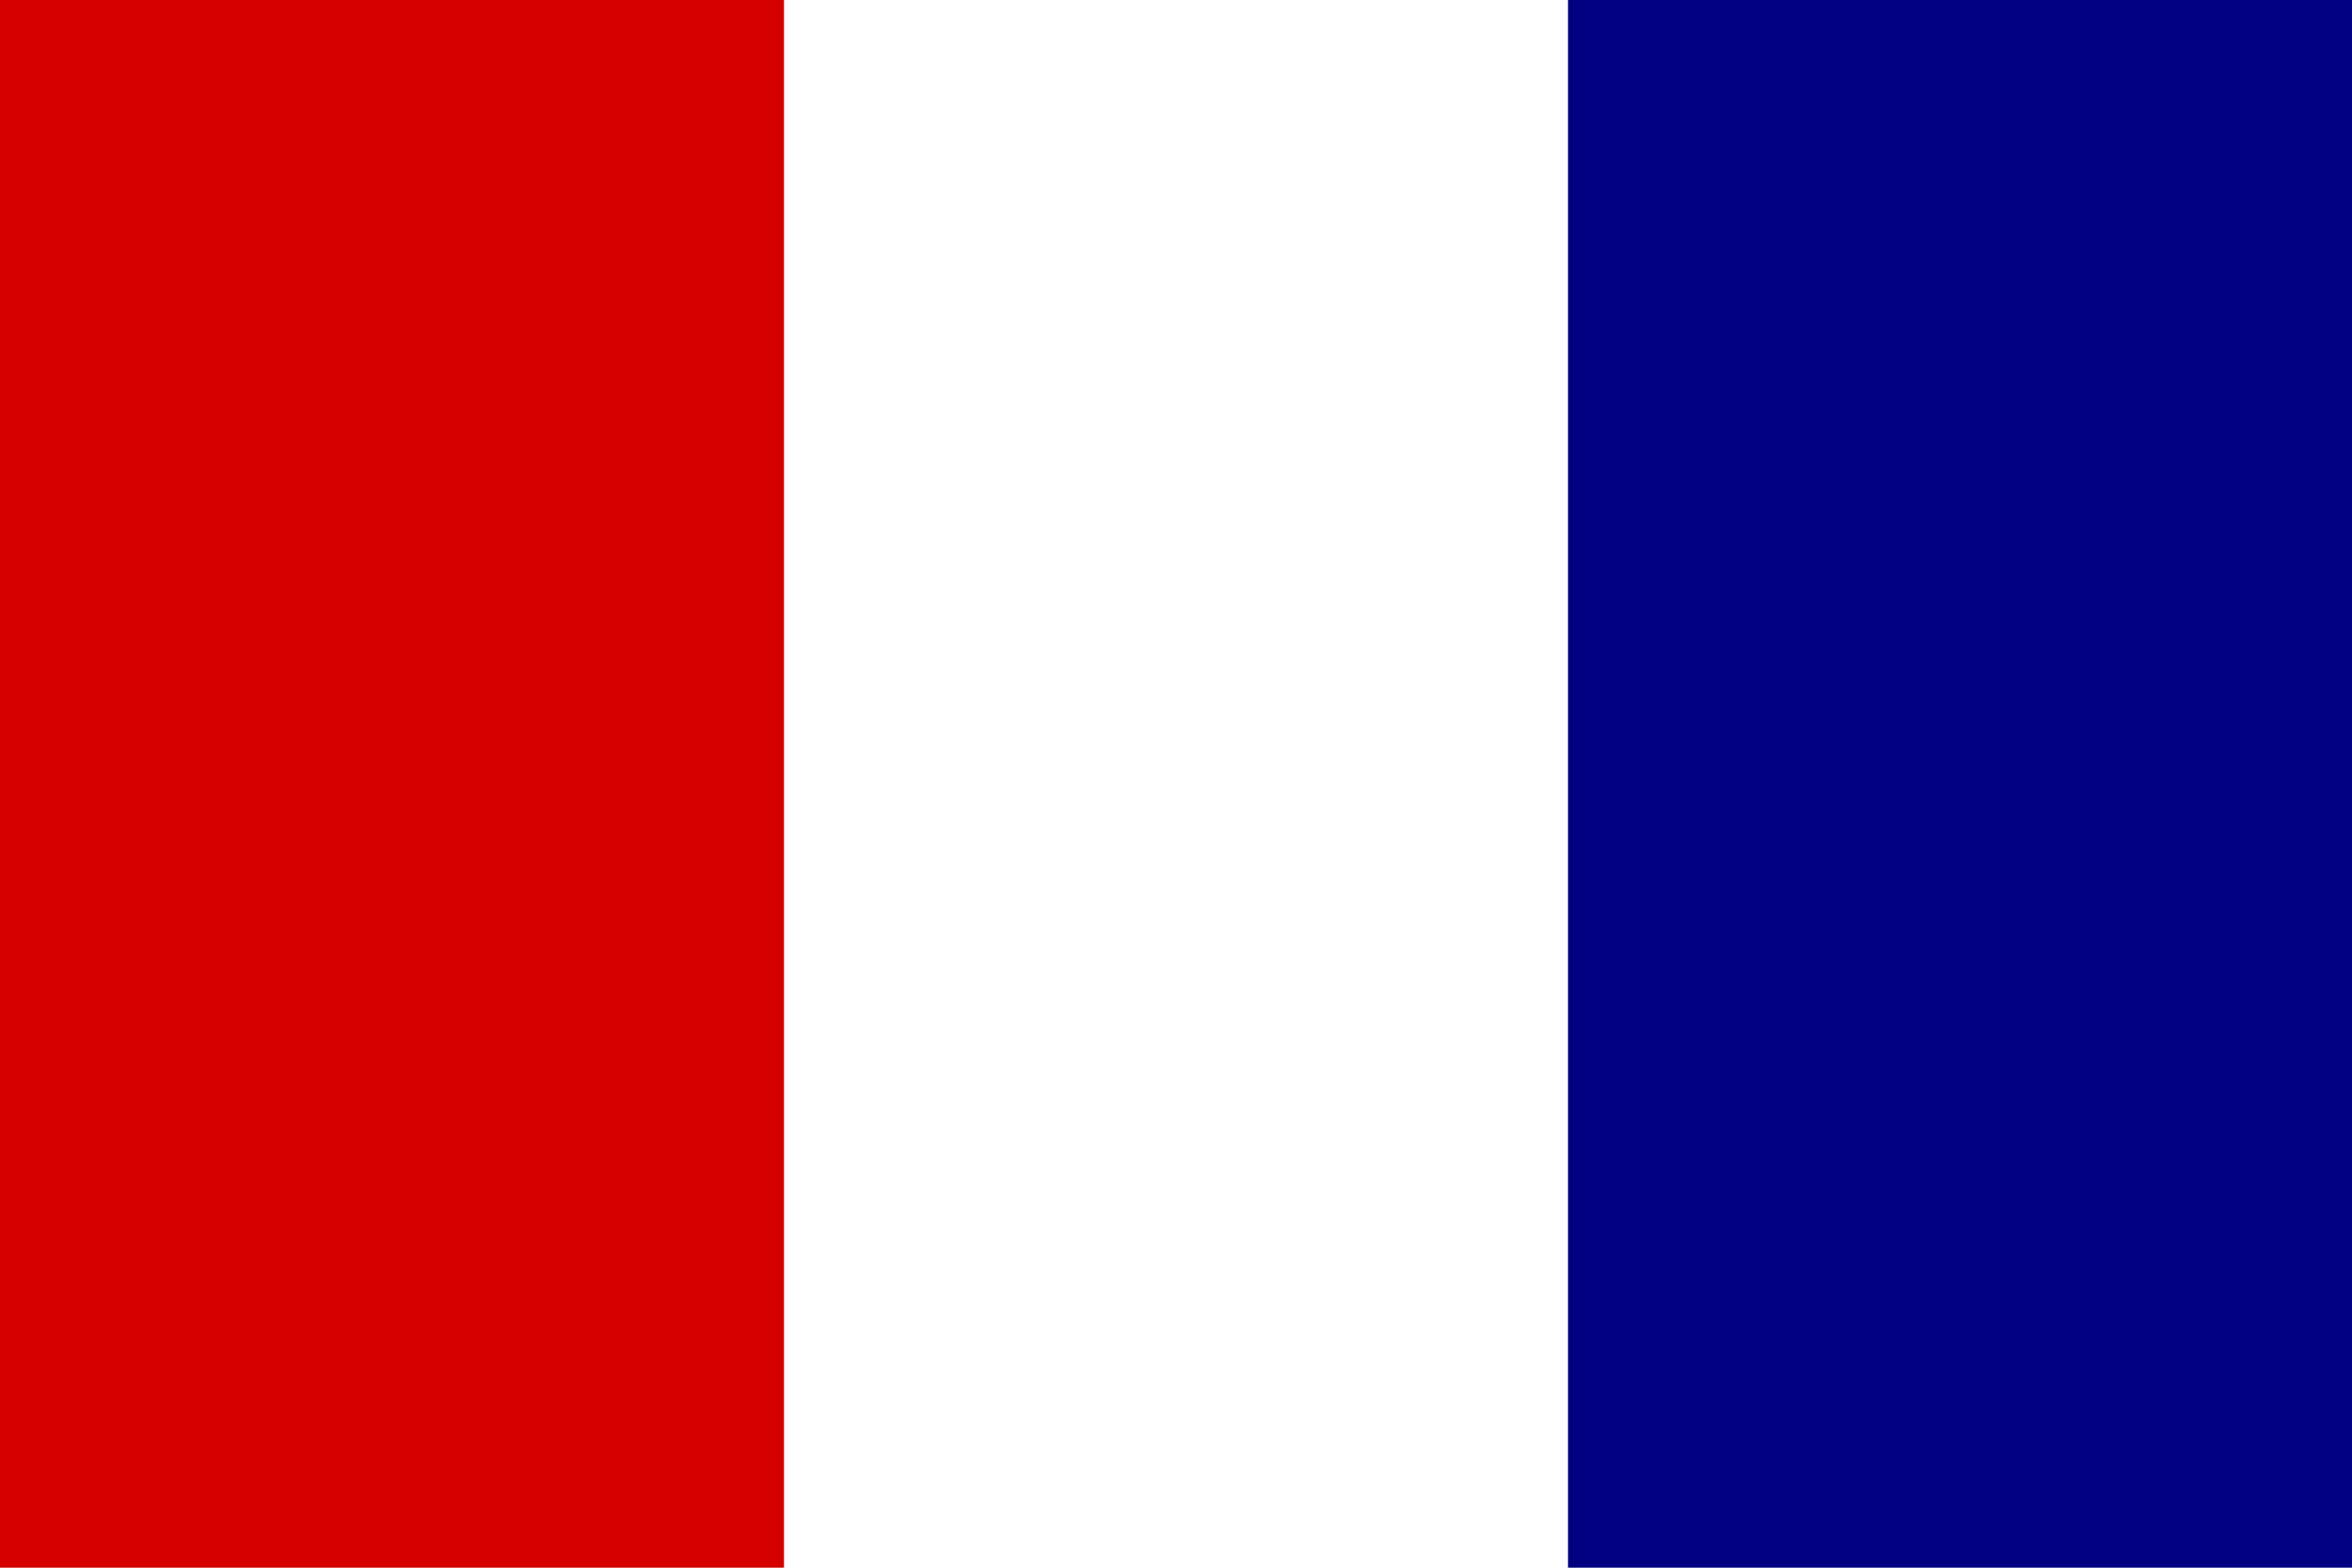 <svg xmlns="http://www.w3.org/2000/svg" width="600" height="400" viewBox="0 0 30 20" fill="#ffffff">
	<title>Imo State Flag</title>
	<path d="m0 0h30v20H0z"/>
	<path fill="#d40000" d="m0 0h10v20H0z"/>
	<path fill="#000080" d="m20 0h10v20H20z"/>
</svg>